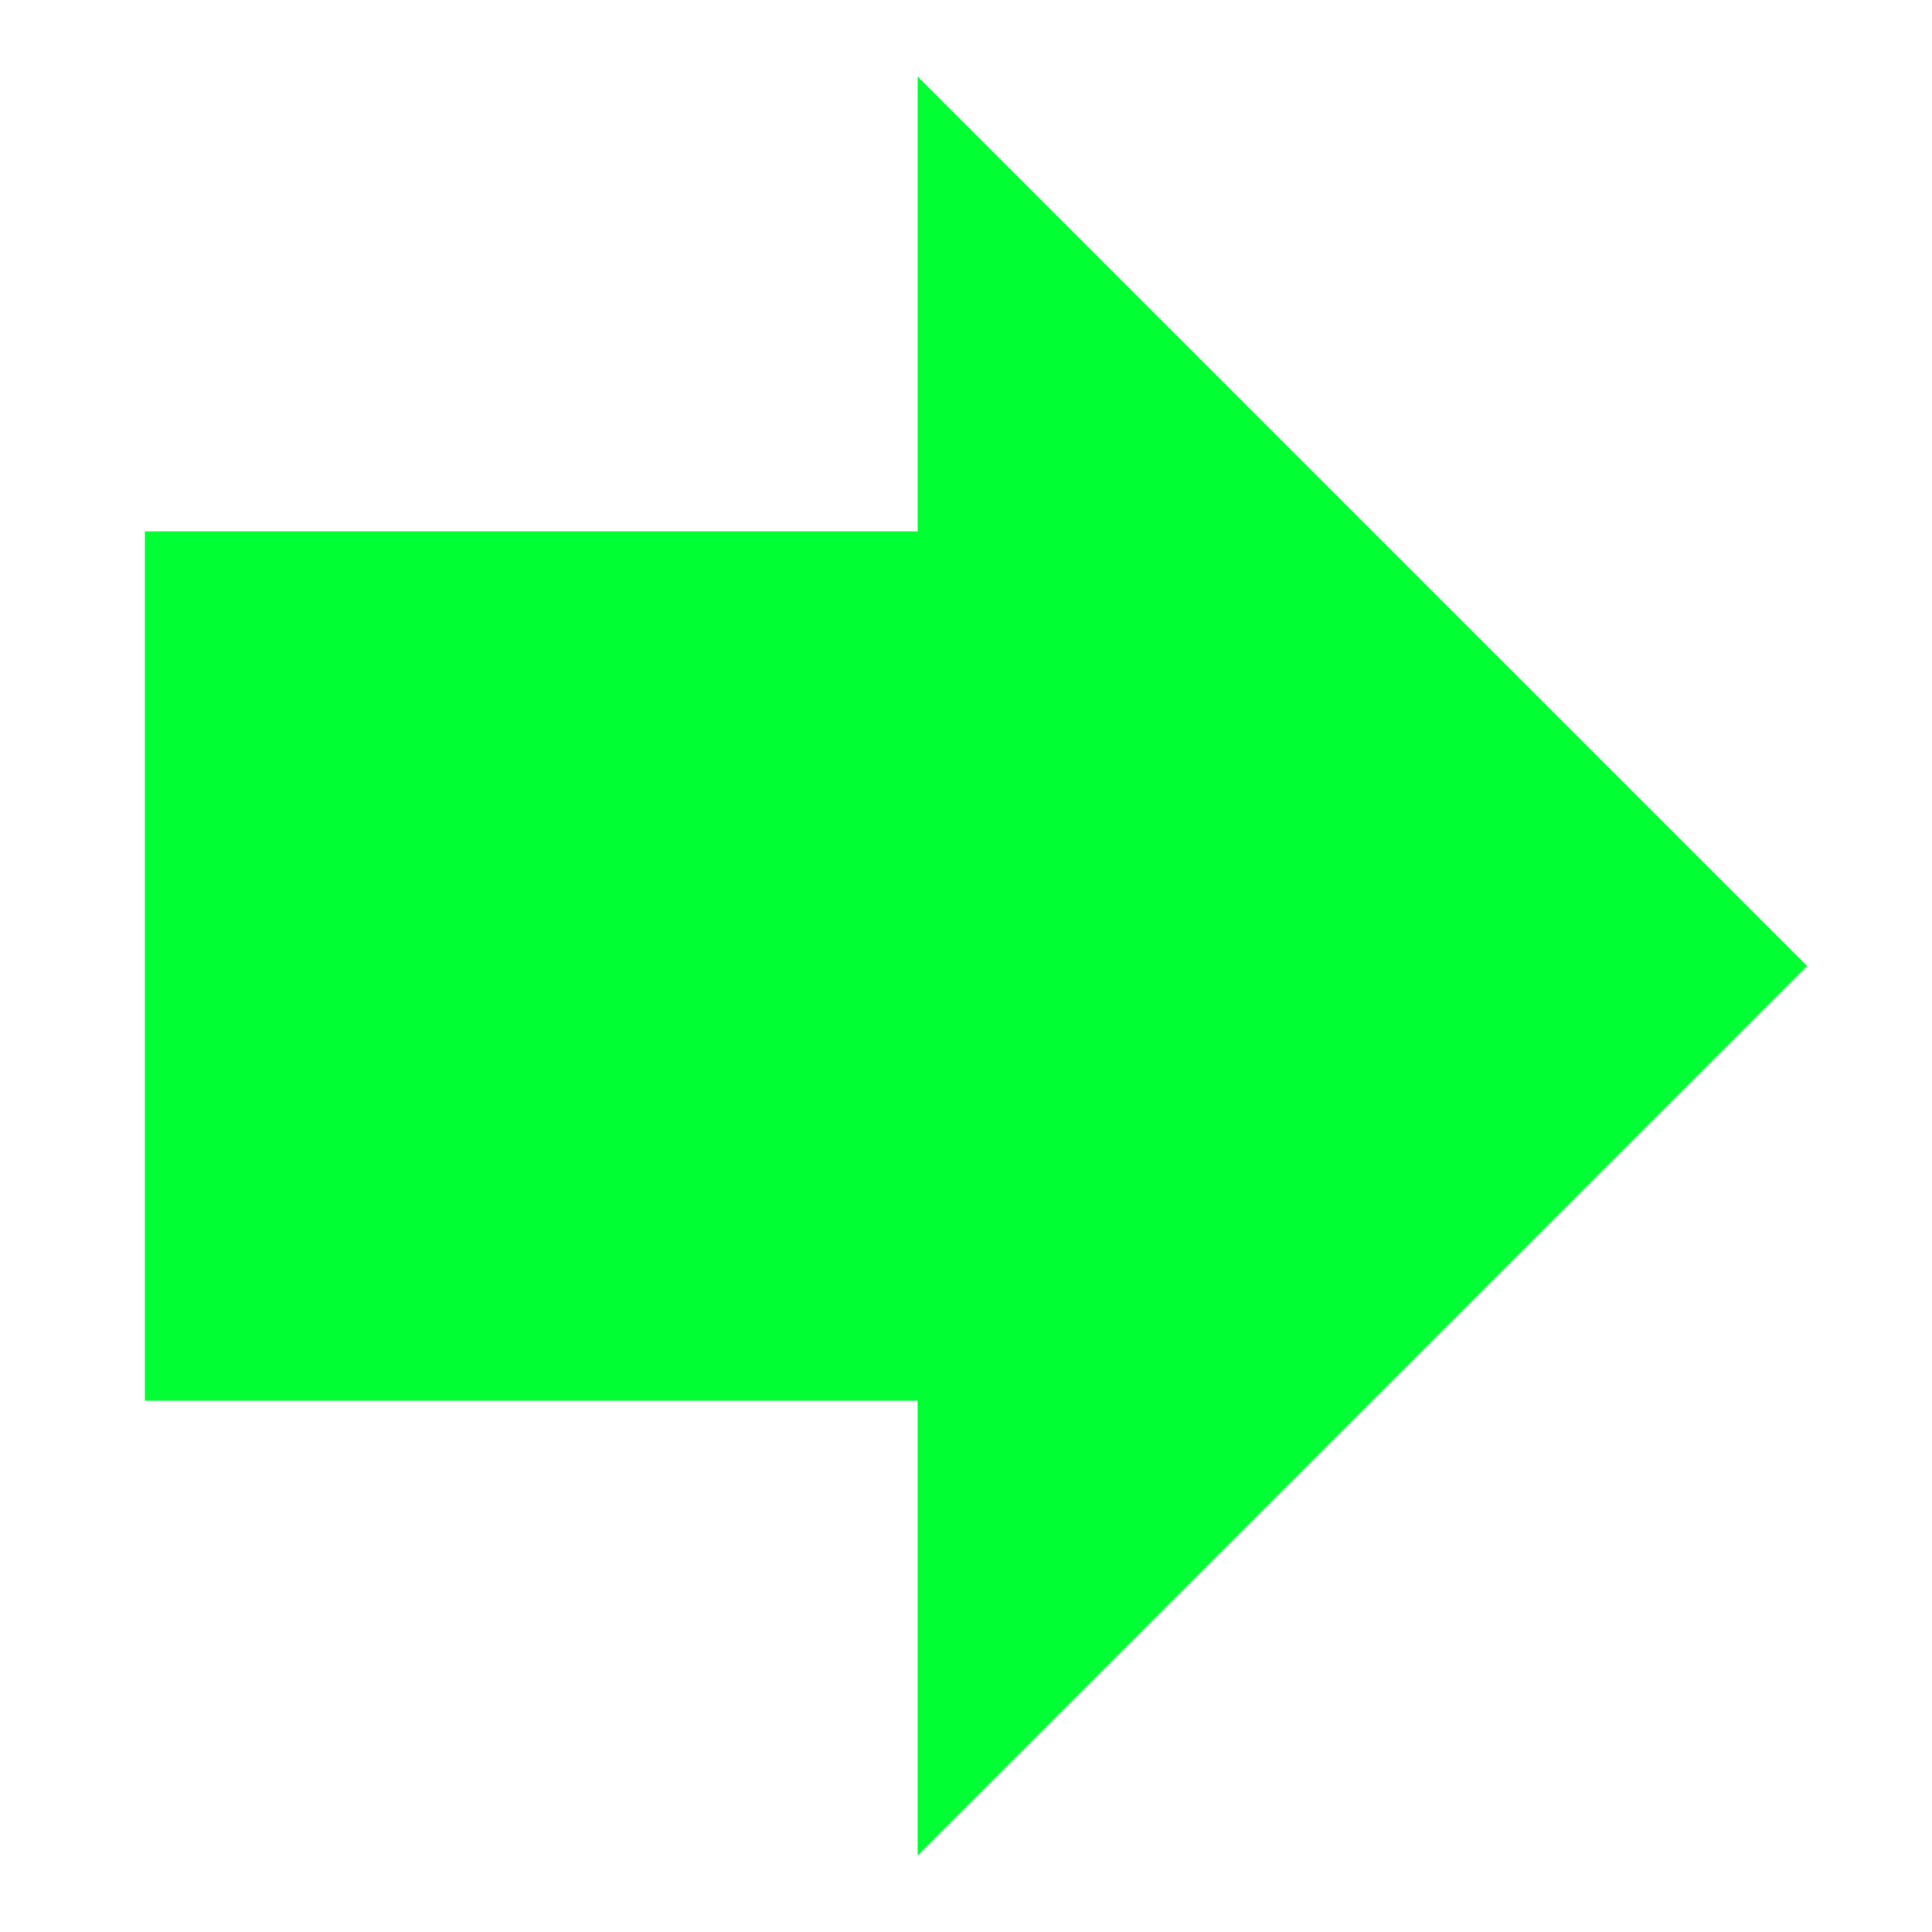 <svg width="20" height="20" viewBox="0 0 20 20" xmlns="http://www.w3.org/2000/svg">
  <path d="M10 2 L18 10 L10 18 L10 14 L2 14 L2 6 L10 6 Z" fill="#00ff33" stroke="#00ff33" stroke-width="1"/>
</svg>
